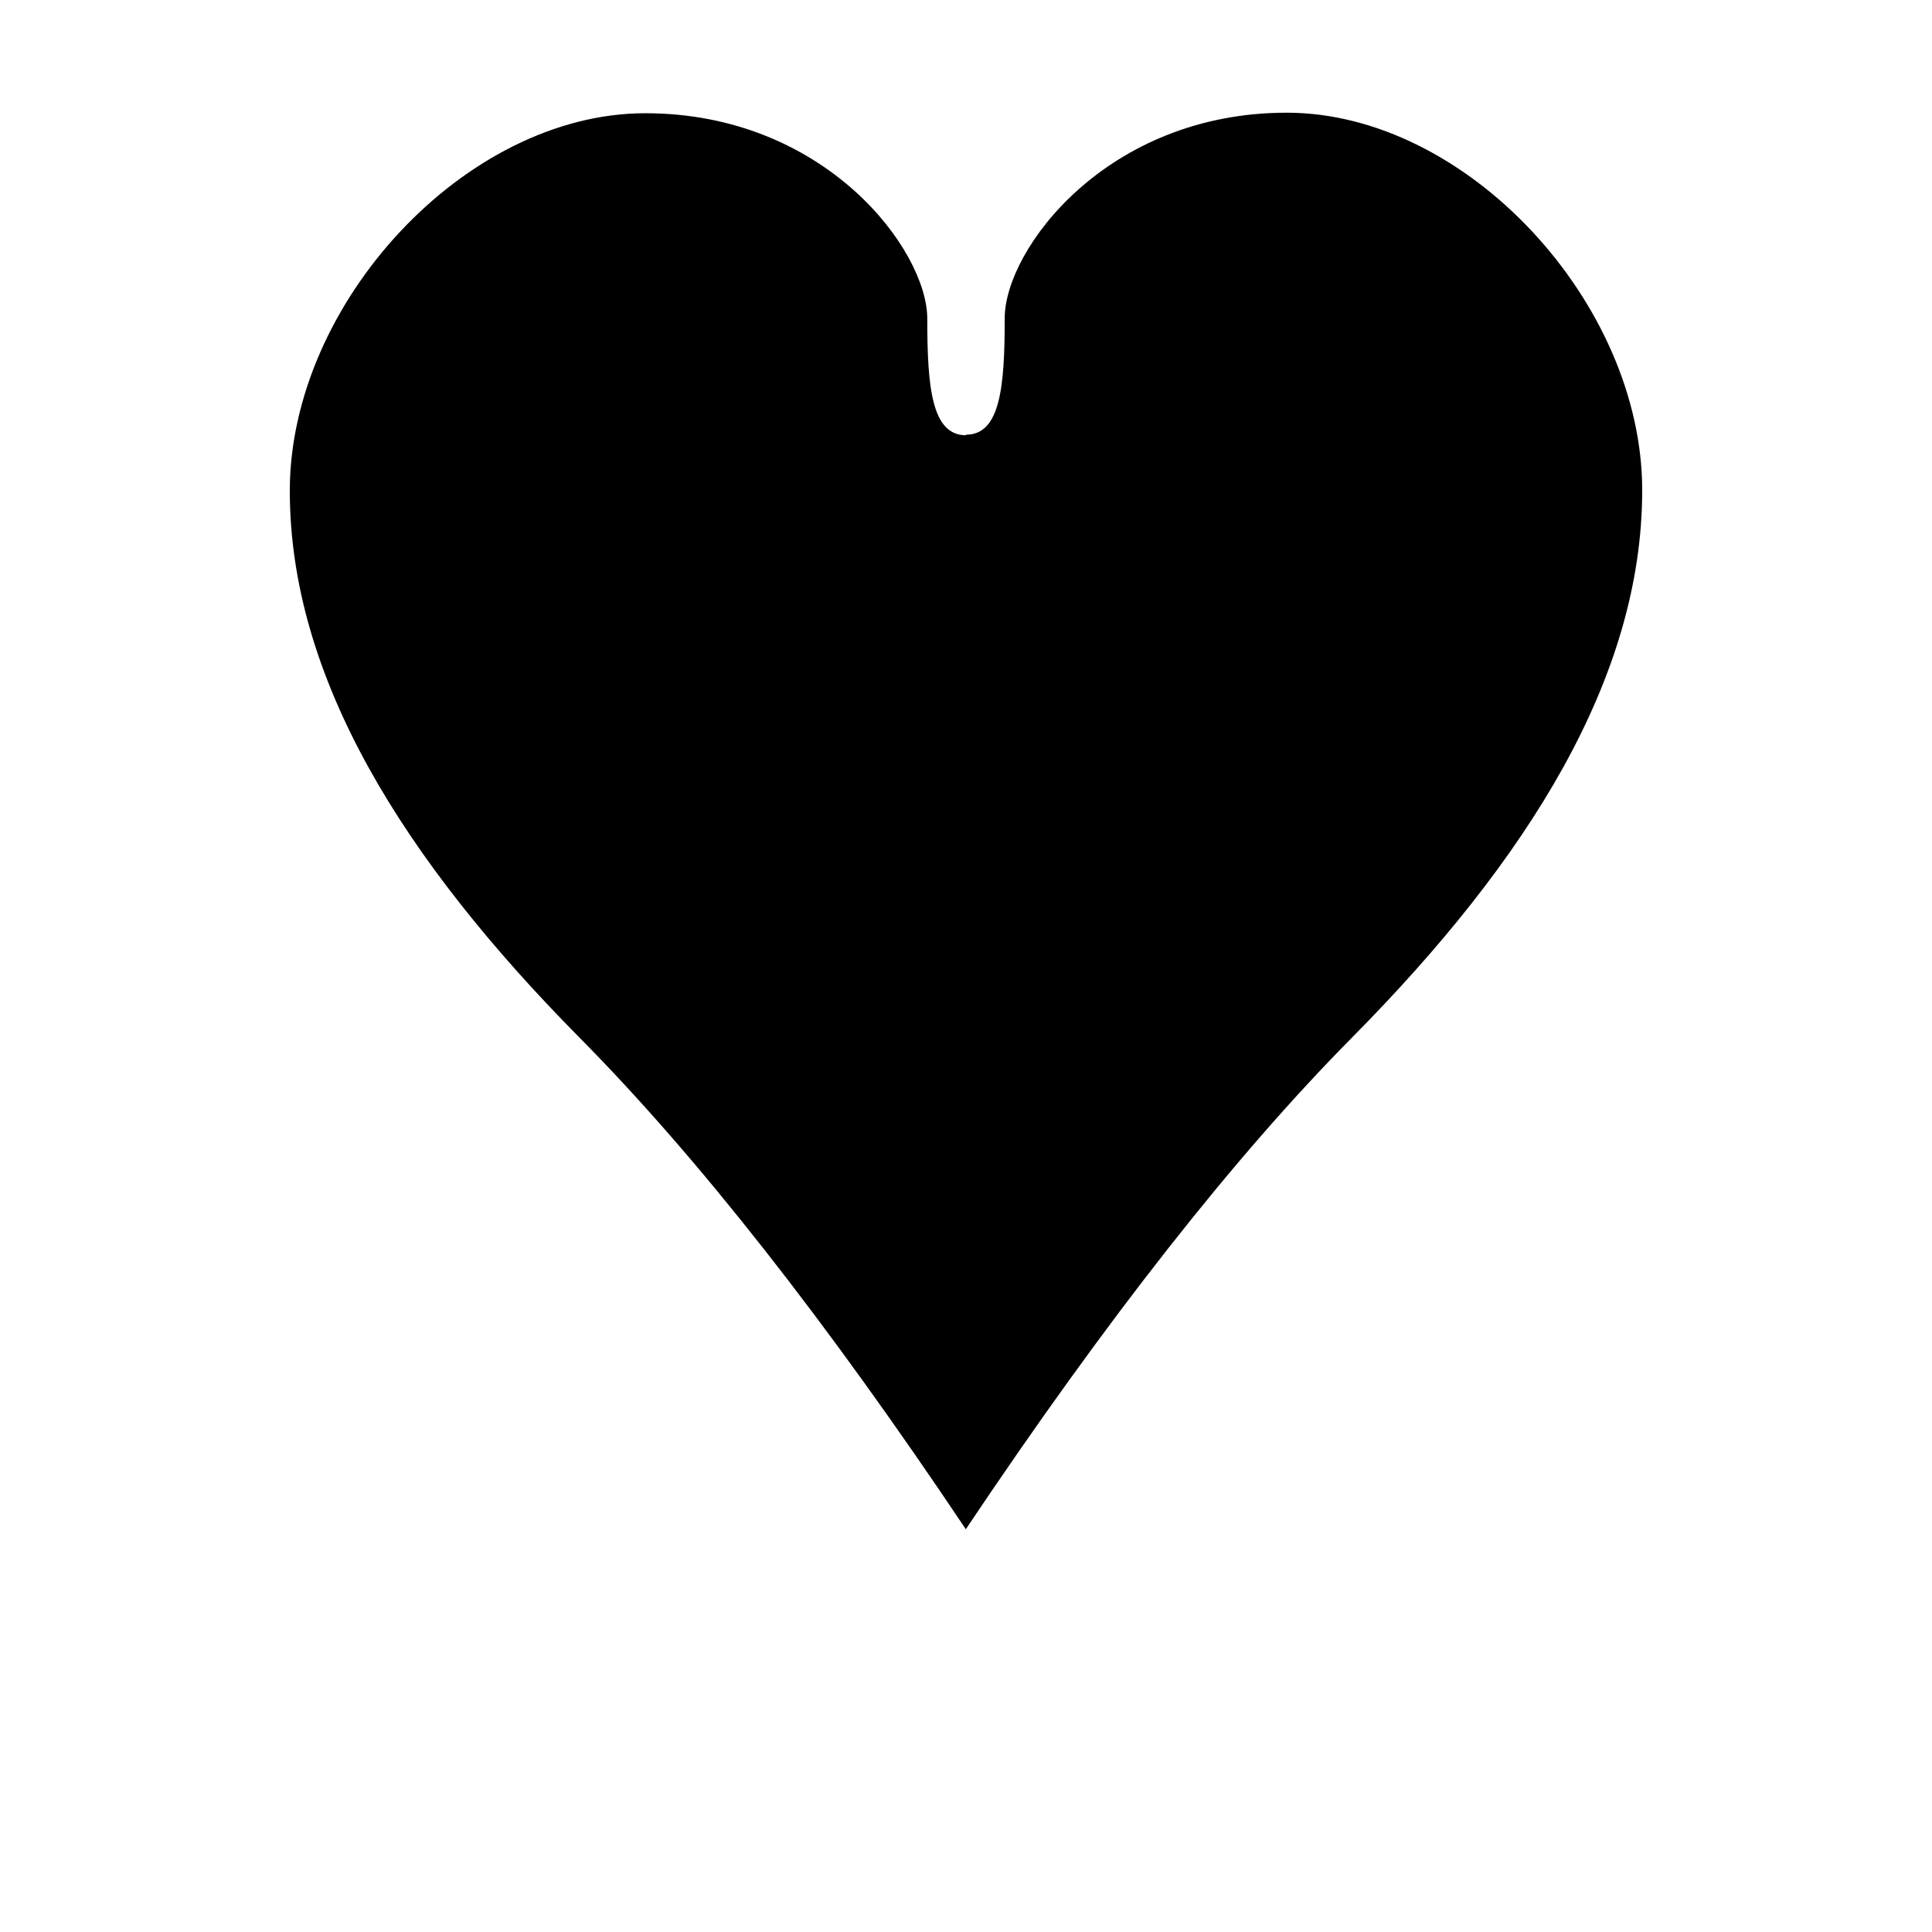<svg xmlns="http://www.w3.org/2000/svg" viewBox="0 0 120 120"><path fill-rule="evenodd" d="M60 27.035V27c2.135 0 2.405-2.99 2.405-7.243S68.73 7 79.92 7C91.107 7 102 18.824 102 30.45c0 11.627-7.064 22.922-18.02 33.991C76.673 71.821 68.68 81.996 60 94.966V95c-8.681-12.97-16.674-23.145-23.98-30.525C25.065 53.405 18 42.111 18 30.485 18 18.856 28.893 7.033 40.081 7.033c11.189 0 17.514 8.505 17.514 12.758 0 4.253.27 7.243 2.405 7.243z"/></svg>
